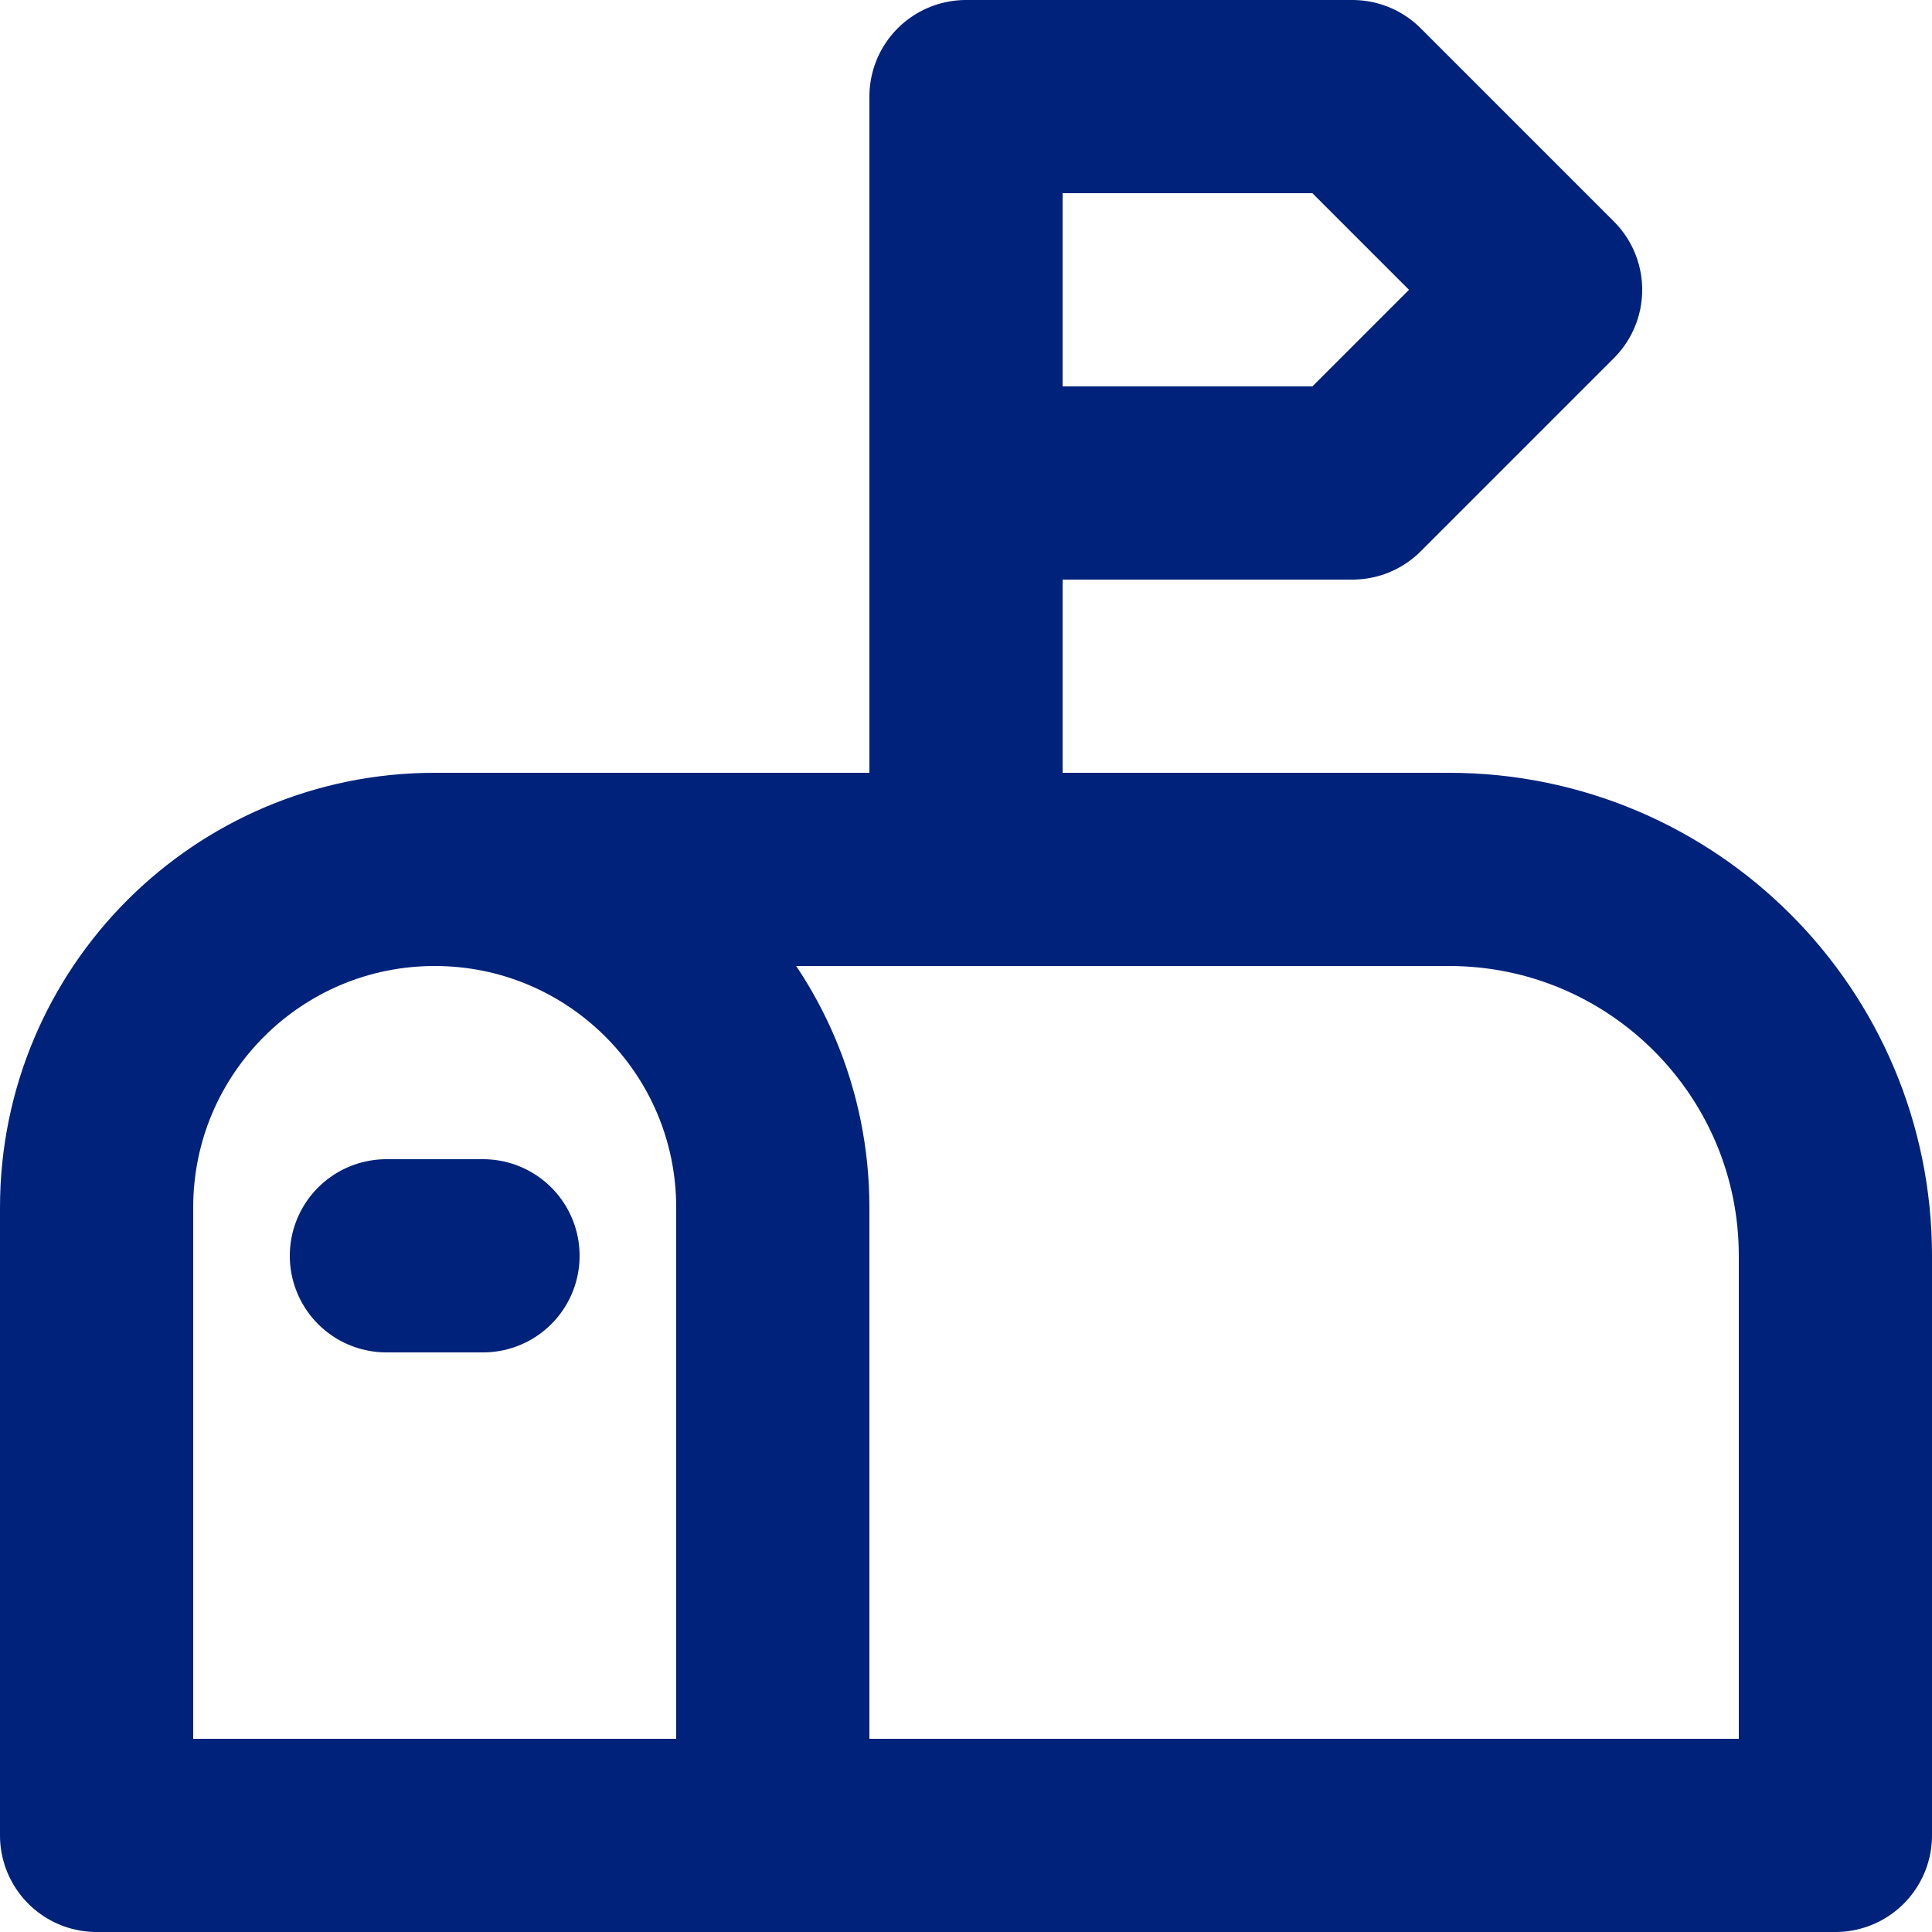 <?xml version="1.0" encoding="UTF-8"?>
<svg width="20px" height="20px" viewBox="0 0 20 20" version="1.1" xmlns="http://www.w3.org/2000/svg" xmlns:xlink="http://www.w3.org/1999/xlink">
    <title>tabler-icon-mailbox</title>
    <g id="Page-1" stroke="none" stroke-width="1" fill="none" fill-rule="evenodd" stroke-linecap="round" stroke-linejoin="round">
        <g id="tabler-icon-mailbox" transform="translate(1, 1)" stroke="#00227B" stroke-width="2">
            <polyline id="Path" points="9 8 9 0 13 0 15 2 13 4 9 4"></polyline>
            <path d="M7,18 L7,11.5 C7,9.567 5.433,8 3.5,8 C1.567,8 0,9.567 0,11.5 L0,18 L18,18 L18,12 C18,9.791 16.209,8 14,8 L3.5,8" id="Path"></path>
            <line x1="3" y1="12" x2="4" y2="12" id="Path"></line>
        </g>
    </g>
</svg>